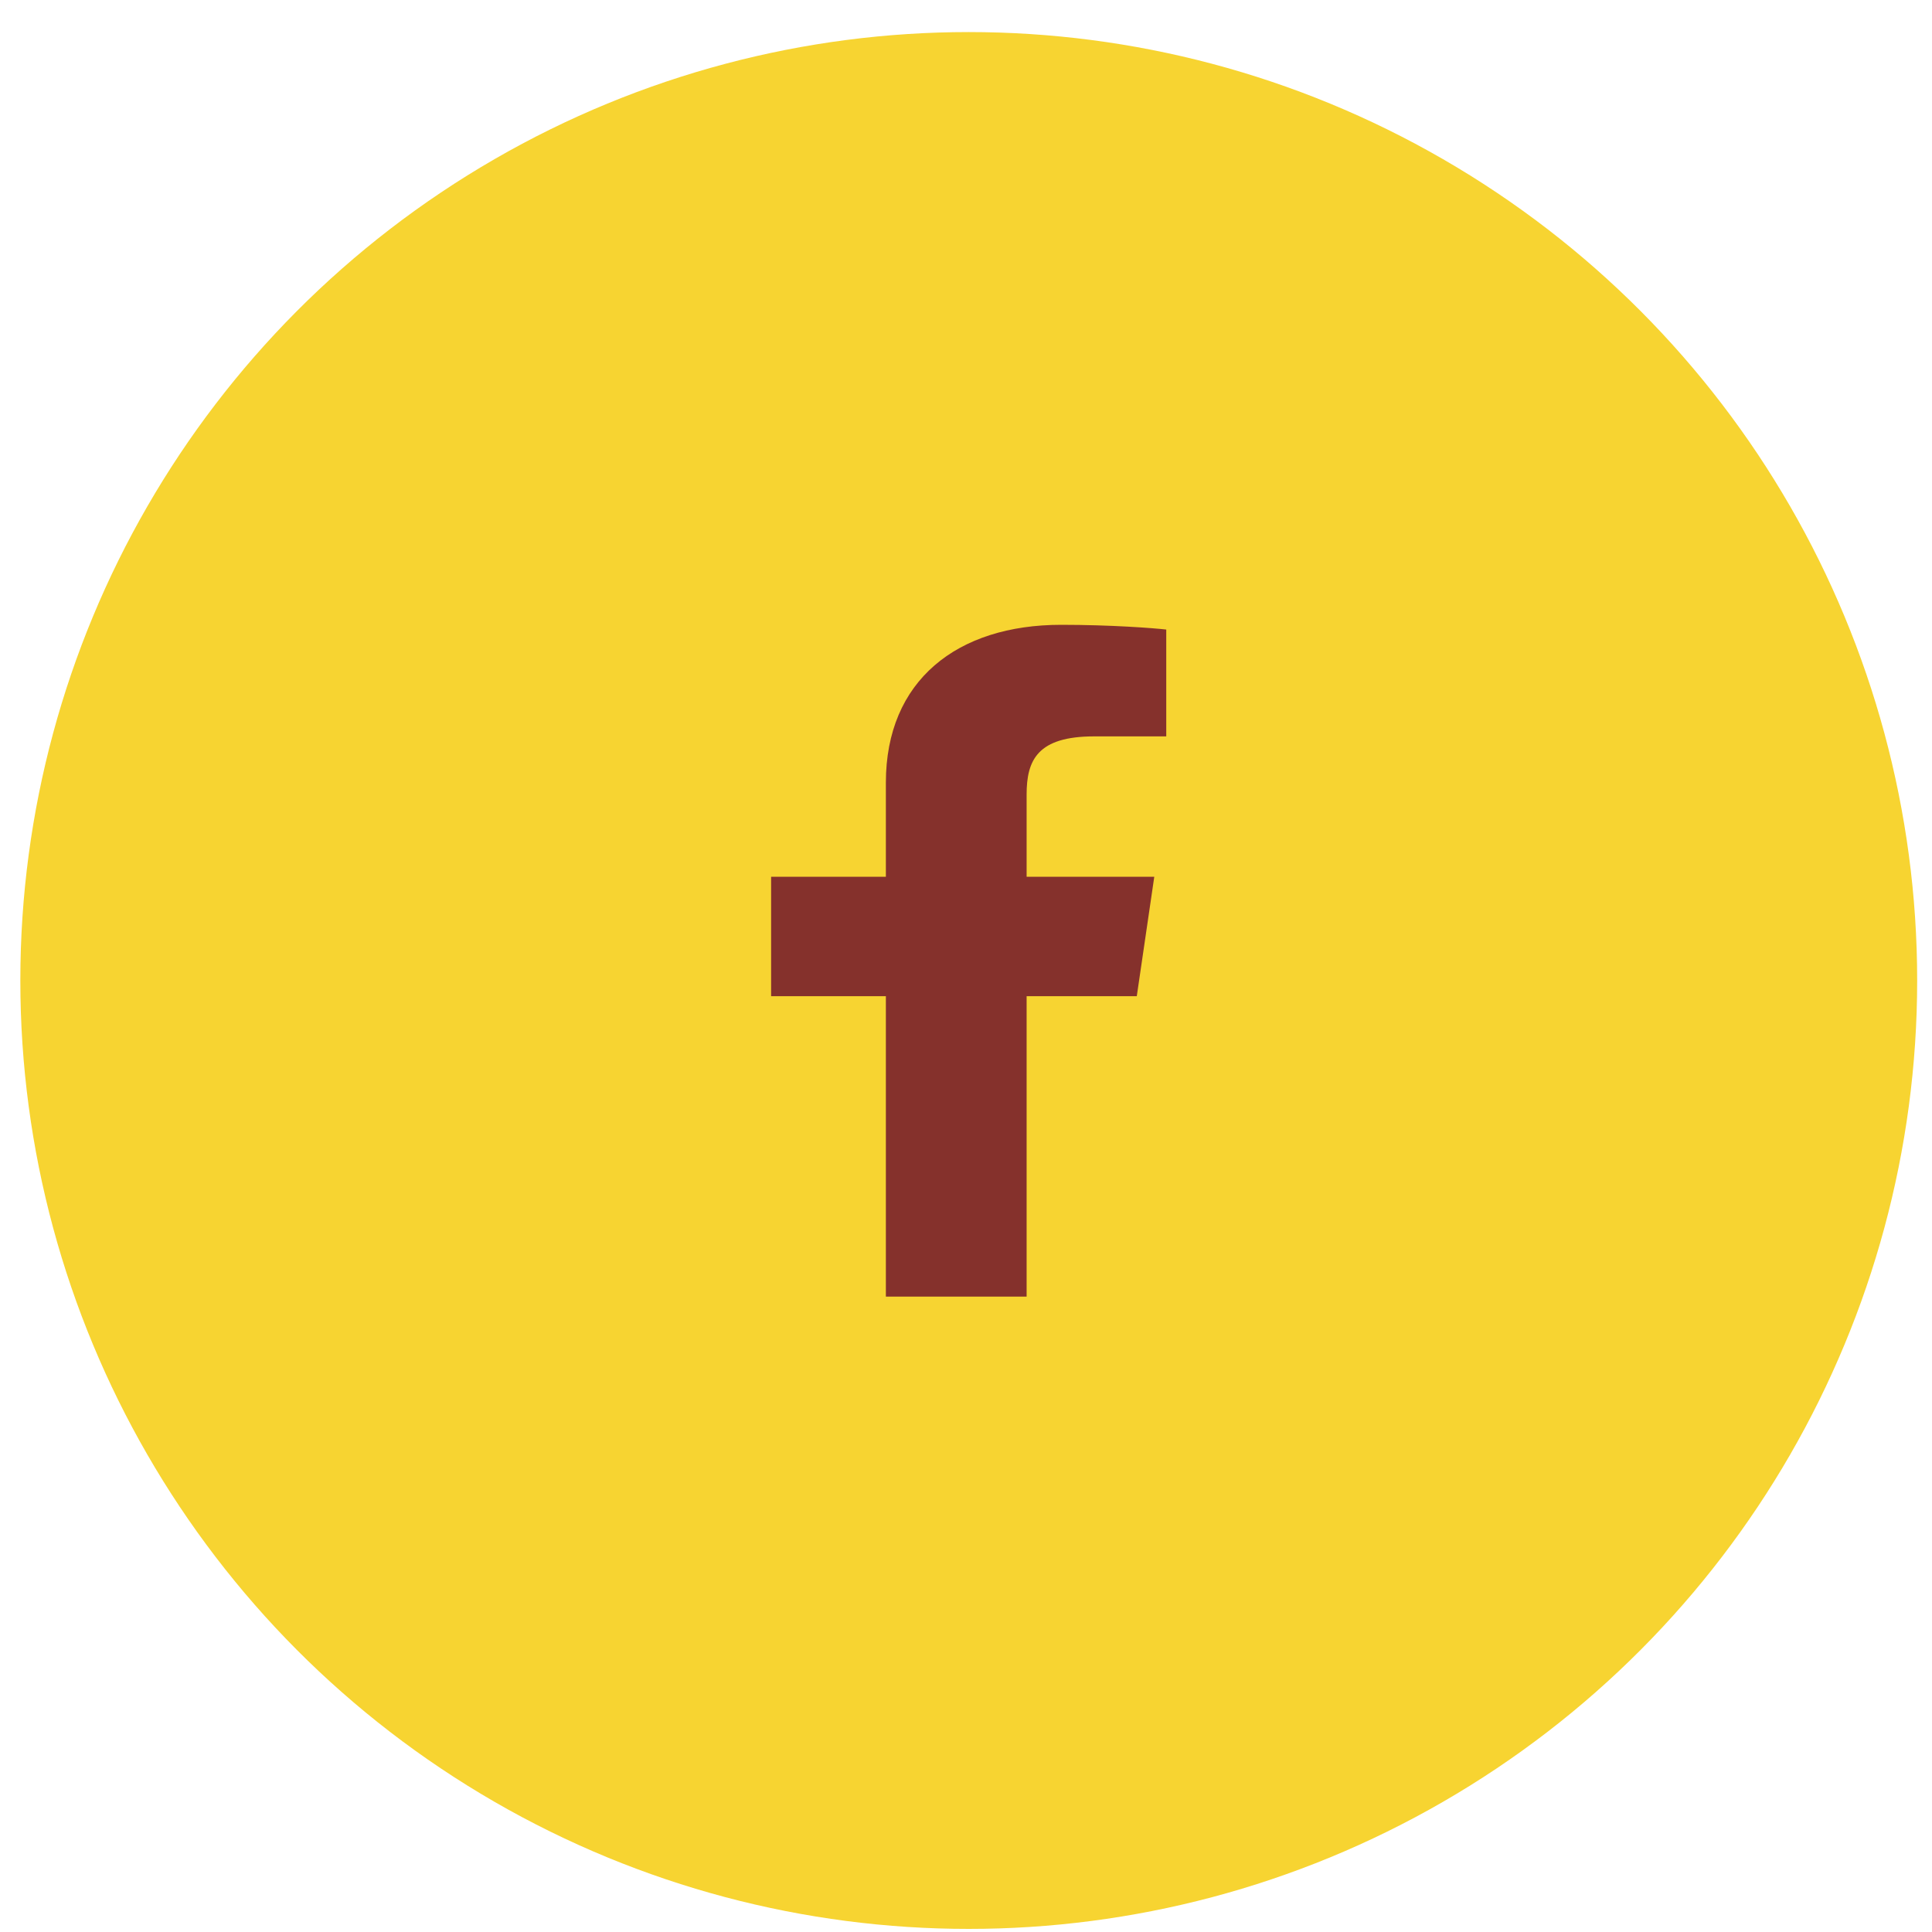 <svg width="40" height="40" viewBox="0 0 40 40" fill="none" xmlns="http://www.w3.org/2000/svg">
<circle cx="20.057" cy="20.3" r="19.636" fill="#F7D431"/>
<path d="M22.653 15.246H24.146V13.034C23.889 13.004 23.002 12.936 21.971 12.936C19.817 12.936 18.341 14.088 18.341 16.204V18.152H15.965V20.625H18.341V26.845H21.255V20.625H23.536L23.898 18.153H21.255V16.449C21.255 15.735 21.482 15.246 22.653 15.246Z" fill="#85312C"/>
</svg>
